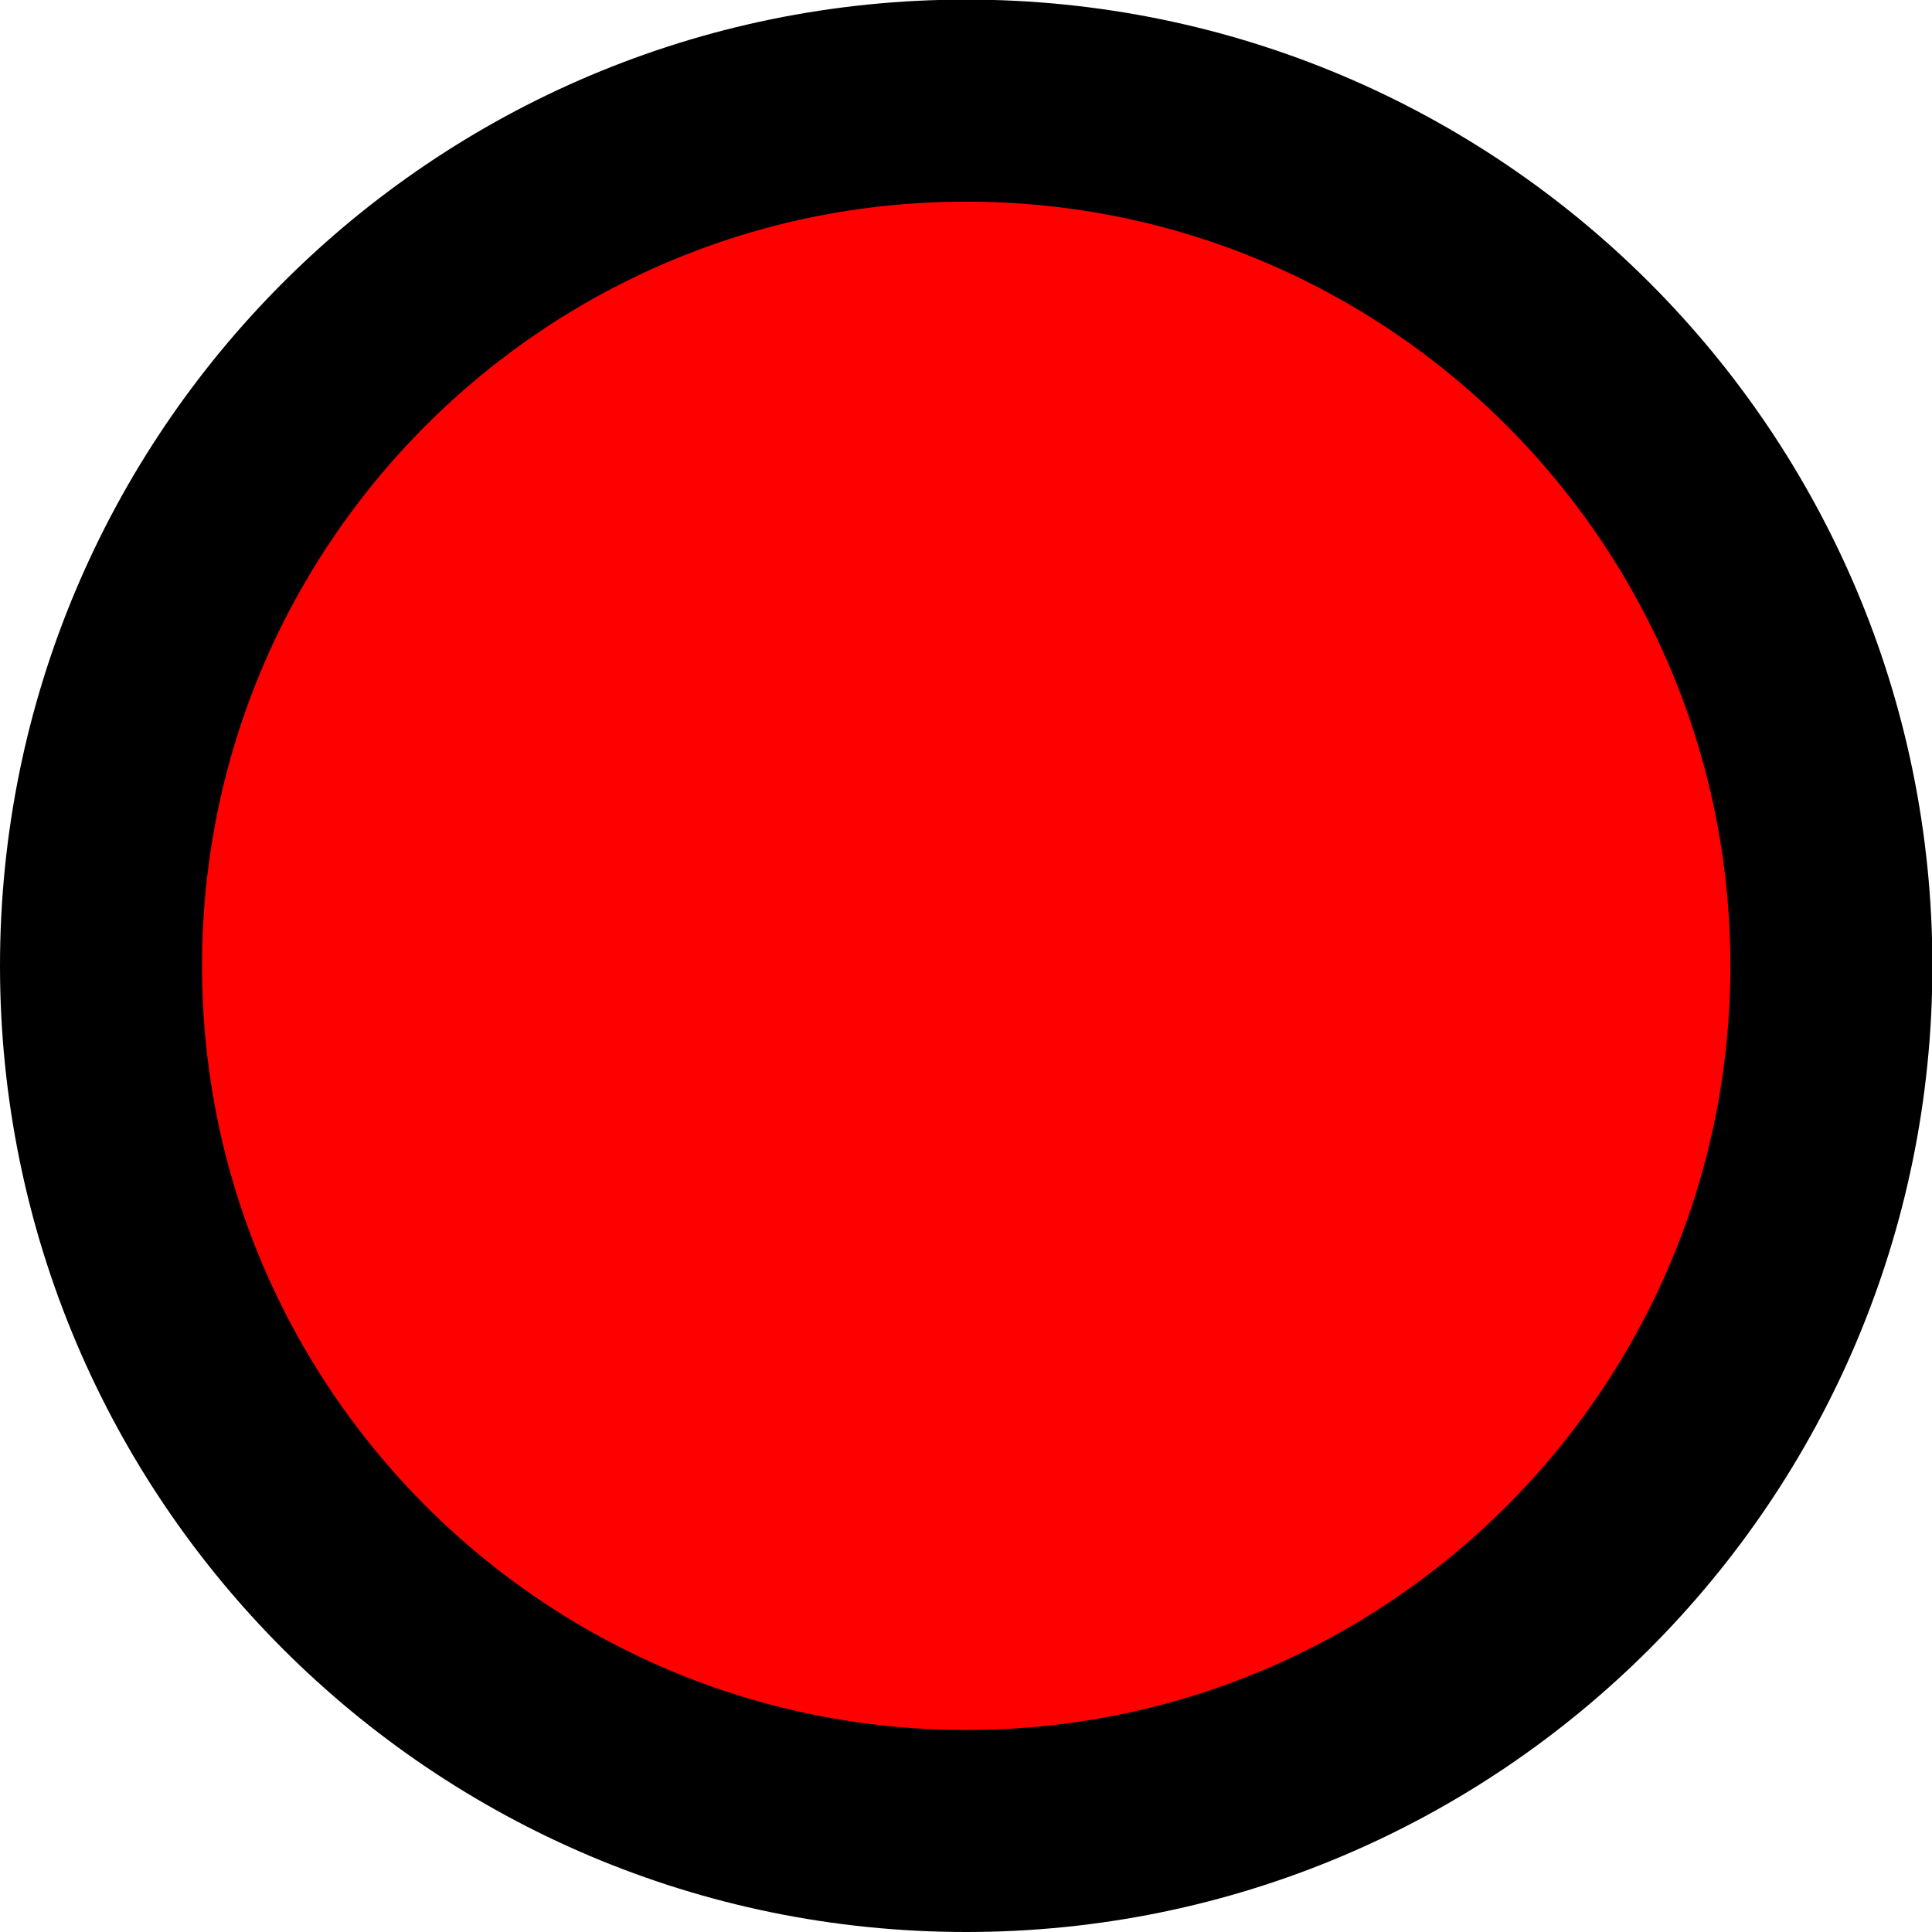<svg version="1.1" xmlns="http://www.w3.org/2000/svg" xmlns:xlink="http://www.w3.org/1999/xlink" width="4.781" height="4.781" viewBox="0,0,4.781,4.781"><g transform="translate(-317.445,-176.96)"><g data-paper-data="{&quot;isPaintingLayer&quot;:true}" fill="#ff0000" fill-rule="nonzero" stroke="#000000" stroke-width="0.5" stroke-linecap="butt" stroke-linejoin="miter" stroke-miterlimit="10" stroke-dasharray="" stroke-dashoffset="0" style="mix-blend-mode: normal"><path d="M317.695,179.35c0,-1.182 0.958,-2.141 2.141,-2.141c1.182,0 2.141,0.958 2.141,2.141c0,1.182 -0.958,2.141 -2.141,2.141c-1.182,0 -2.141,-0.958 -2.141,-2.141z"/></g></g></svg>